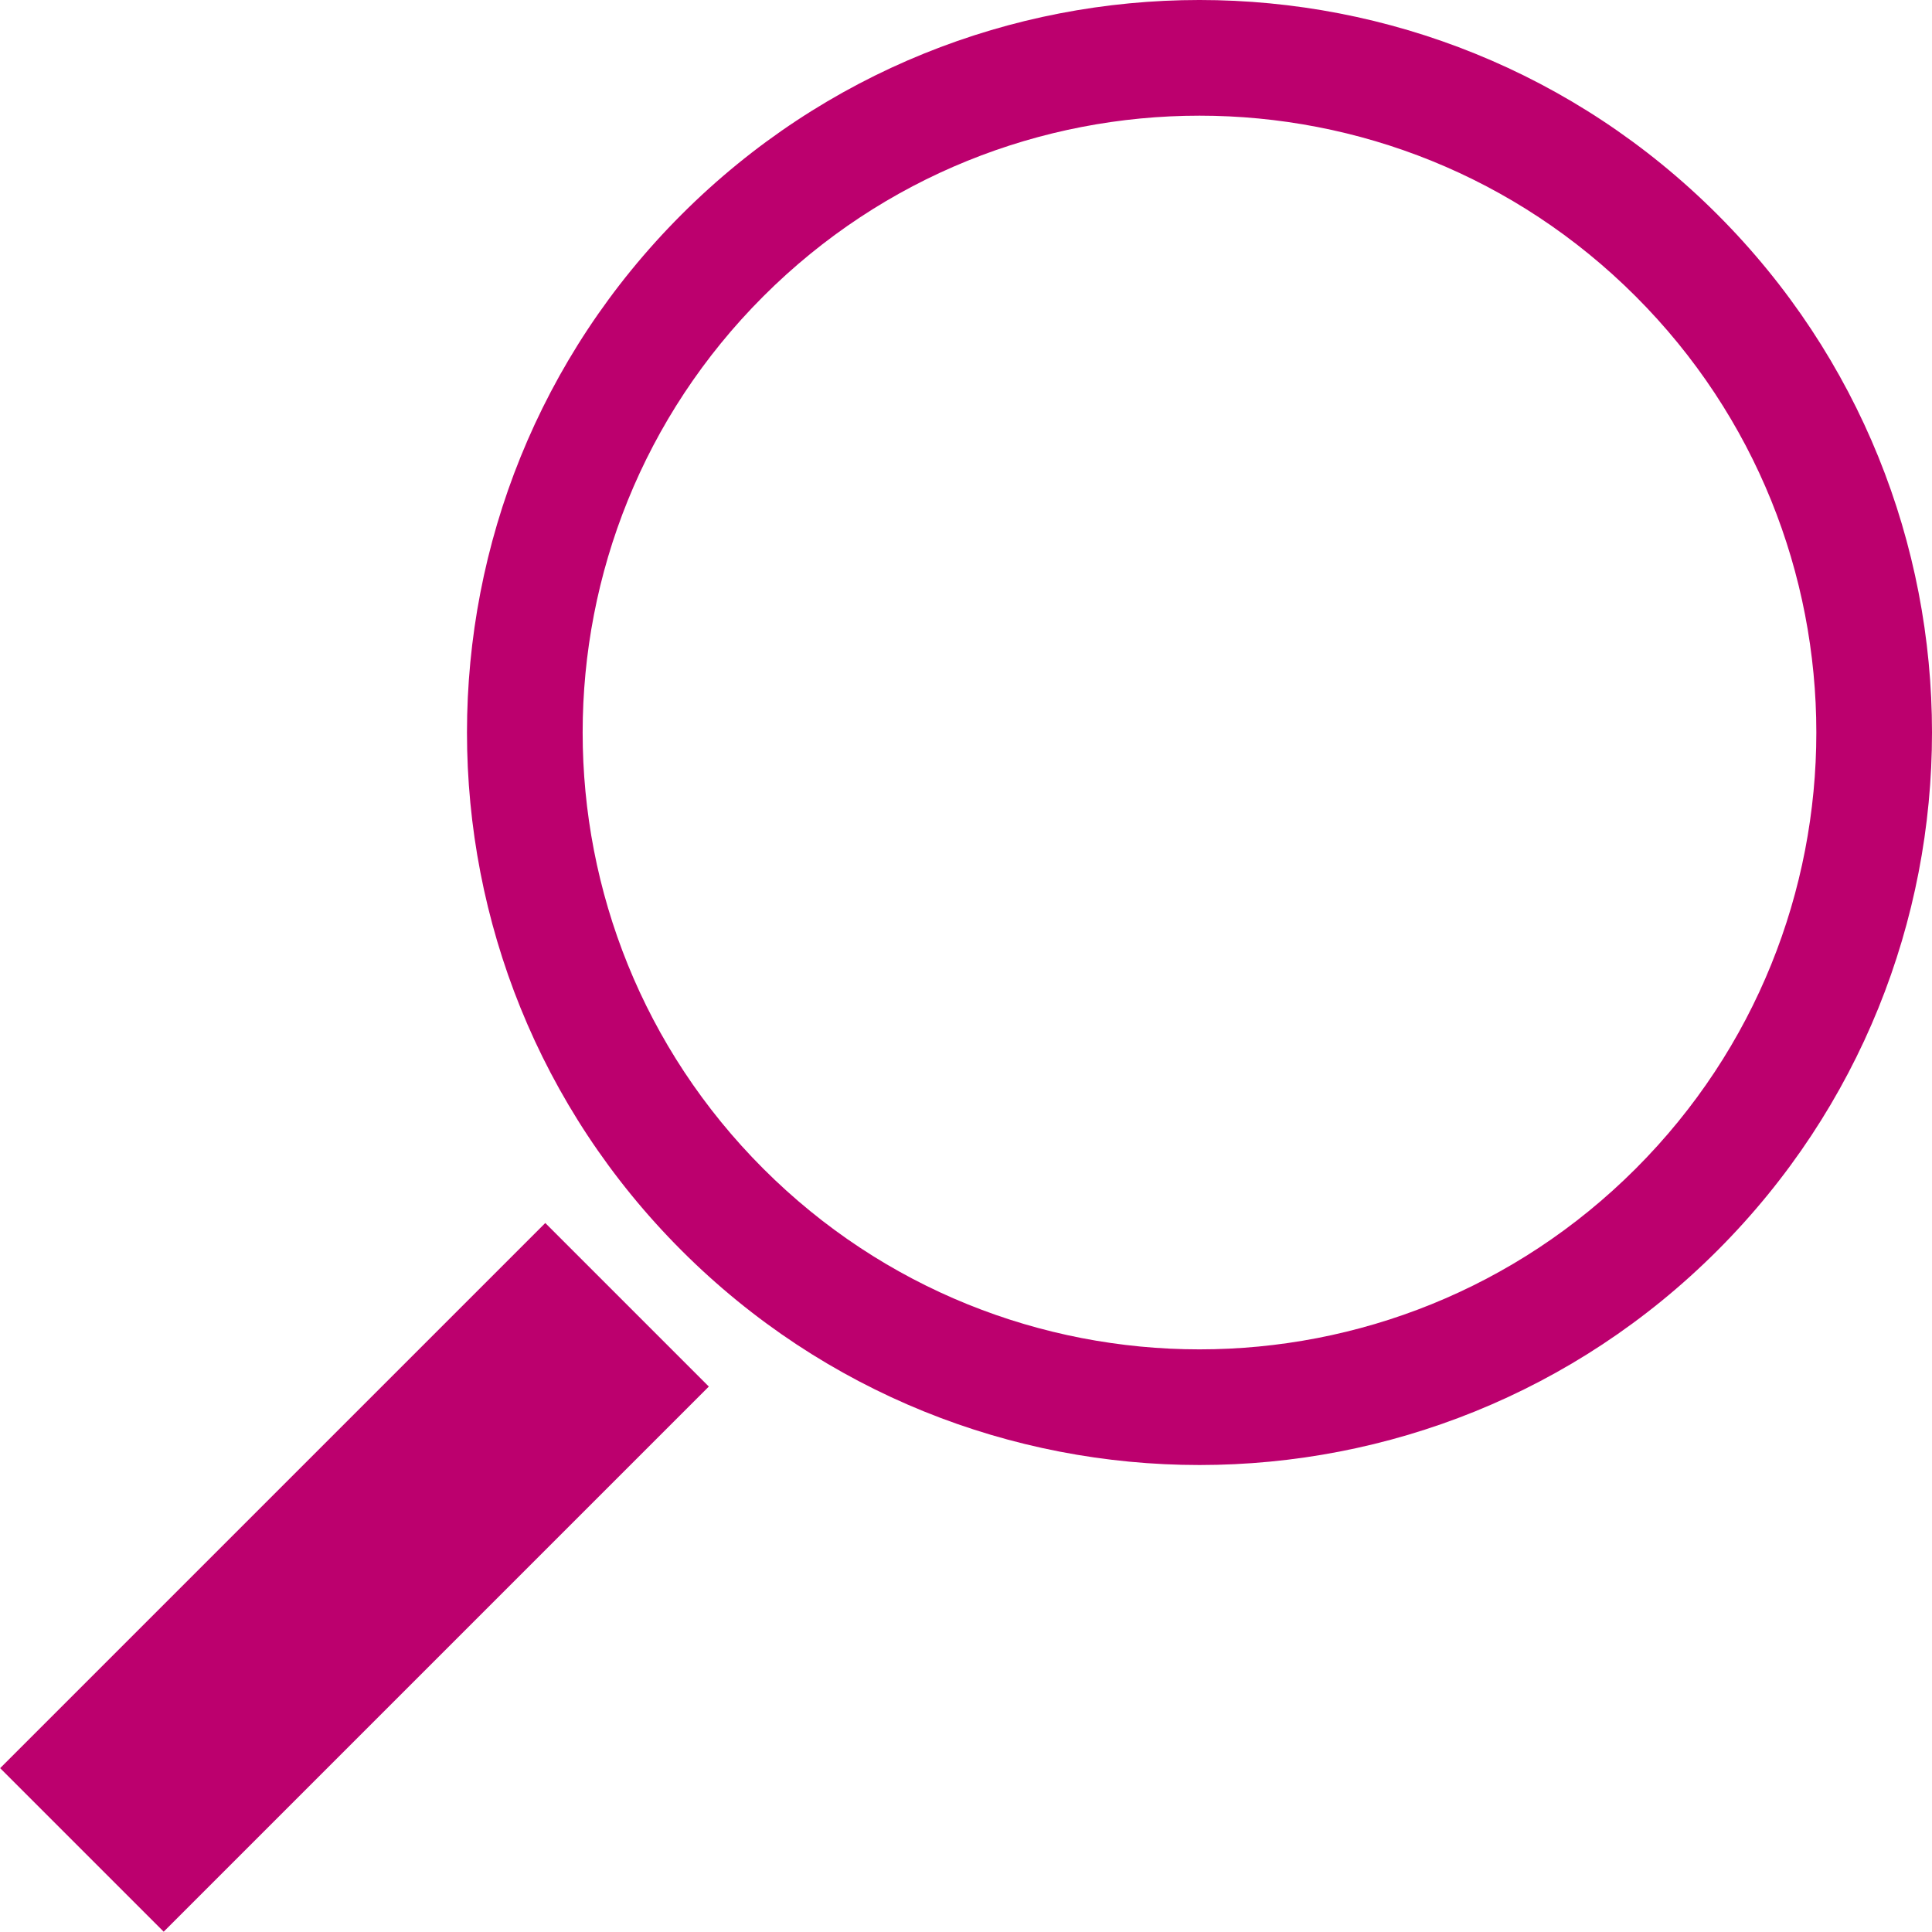<?xml version="1.0" encoding="UTF-8" standalone="no"?>
<!-- Generator: Adobe Illustrator 15.1.0, SVG Export Plug-In . SVG Version: 6.00 Build 0)  -->

<svg
   xmlns:dc="http://purl.org/dc/elements/1.1/"
   xmlns:cc="http://creativecommons.org/ns#"
   xmlns:rdf="http://www.w3.org/1999/02/22-rdf-syntax-ns#"
   xmlns:svg="http://www.w3.org/2000/svg"
   xmlns="http://www.w3.org/2000/svg"
   xmlns:sodipodi="http://sodipodi.sourceforge.net/DTD/sodipodi-0.dtd"
   xmlns:inkscape="http://www.inkscape.org/namespaces/inkscape"
   version="1.1"
   id="Layer_1"
   x="0px"
   y="0px"
   width="100px"
   height="100px"
   viewBox="0 0 100 100"
   enable-background="new 0 0 100 100"
   xml:space="preserve"
   inkscape:version="0.48.1 "
   sodipodi:docname="noun_project_95.svg"><defs
   id="defs9" /><sodipodi:namedview
   pagecolor="#ffffff"
   bordercolor="#666666"
   borderopacity="1"
   objecttolerance="10"
   gridtolerance="10"
   guidetolerance="10"
   inkscape:pageopacity="0"
   inkscape:pageshadow="2"
   inkscape:window-width="716"
   inkscape:window-height="480"
   id="namedview7"
   showgrid="false"
   inkscape:zoom="2.93"
   inkscape:cx="50"
   inkscape:cy="50"
   inkscape:window-x="0"
   inkscape:window-y="0"
   inkscape:window-maximized="0"
   inkscape:current-layer="Layer_1" />
<path
   d="M88.895,11.105c-14.807-14.807-38.812-14.807-53.619,0c-14.807,14.806-14.807,38.812,0,53.619  c14.807,14.807,38.812,14.807,53.619,0S103.702,25.912,88.895,11.105z M84.662,60.492c-12.469,12.468-32.684,12.468-45.153,0  c-12.468-12.469-12.468-32.685,0-45.153c12.469-12.468,32.685-12.469,45.153,0S97.13,48.022,84.662,60.492z"
   id="path3"
   style="fill:#bc006e;fill-opacity:1" />
<rect
   x="12.357"
   y="61.701"
   transform="matrix(0.707 0.707 -0.707 0.707 63.11 10.944)"
   width="11.973"
   height="39.91"
   id="rect5"
   style="fill:#bc006e;fill-opacity:1" />
</svg>